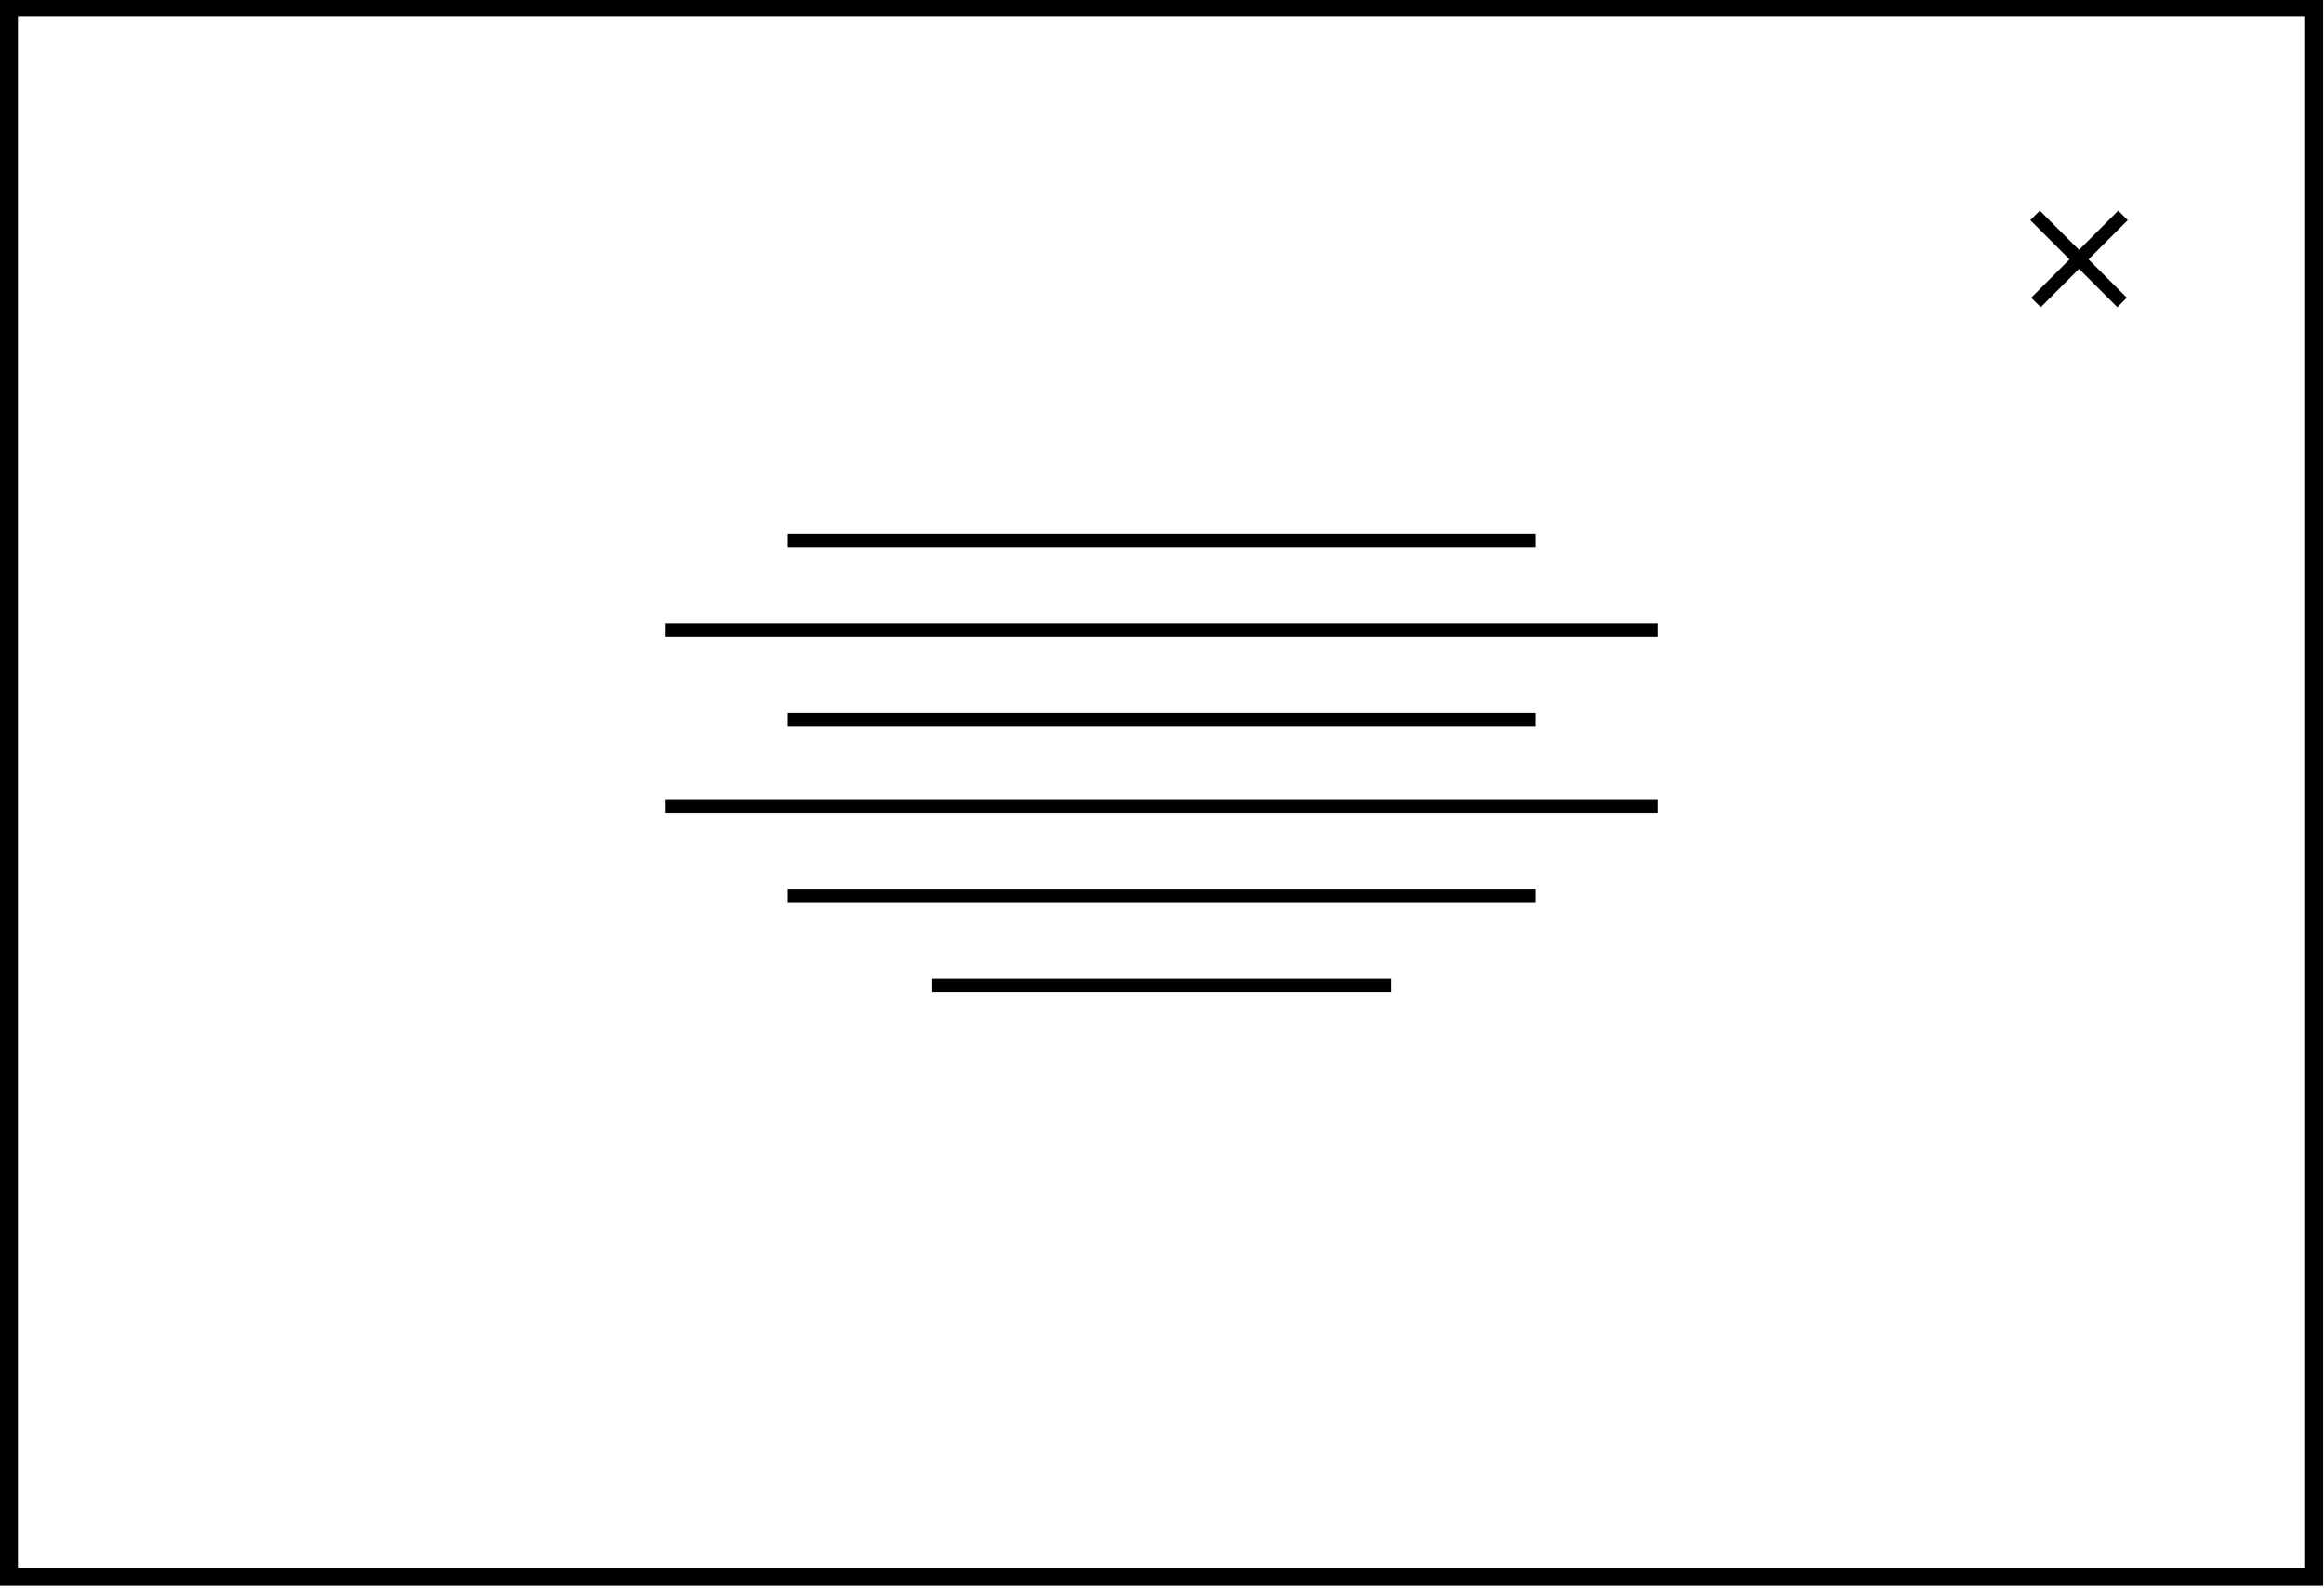 <svg width="259" height="177" viewBox="0 0 259 177" fill="none" xmlns="http://www.w3.org/2000/svg">
<g clip-path="url(#clip0_15_450)">
<path d="M256.9 1.8V174.7H2V1.8H256.9ZM258.9 -0.2H0V176.7H258.9V-0.2Z" fill="#010101"/>
<path d="M87.8 60.2H171.1" stroke="#010101" stroke-width="1.5" stroke-miterlimit="10"/>
<path d="M74.1 70.2H184.8" stroke="#010101" stroke-width="1.5" stroke-miterlimit="10"/>
<path d="M87.8 80.2H171.1" stroke="#010101" stroke-width="1.5" stroke-miterlimit="10"/>
<path d="M74.1 89.8H184.8" stroke="#010101" stroke-width="1.5" stroke-miterlimit="10"/>
<path d="M87.8 99.8H171.1" stroke="#010101" stroke-width="1.5" stroke-miterlimit="10"/>
<path d="M103.9 109.8H155" stroke="#010101" stroke-width="1.5" stroke-miterlimit="10"/>
<path d="M236.5 33.7L226.8 24" stroke="#010101" stroke-width="1.5" stroke-miterlimit="10"/>
<path d="M226.9 33.7L236.6 24" stroke="#010101" stroke-width="1.5" stroke-miterlimit="10"/>
</g>
<defs>
<clipPath id="clip0_15_450">
<rect width="258.9" height="176.9" fill="white"/>
</clipPath>
</defs>
</svg>
